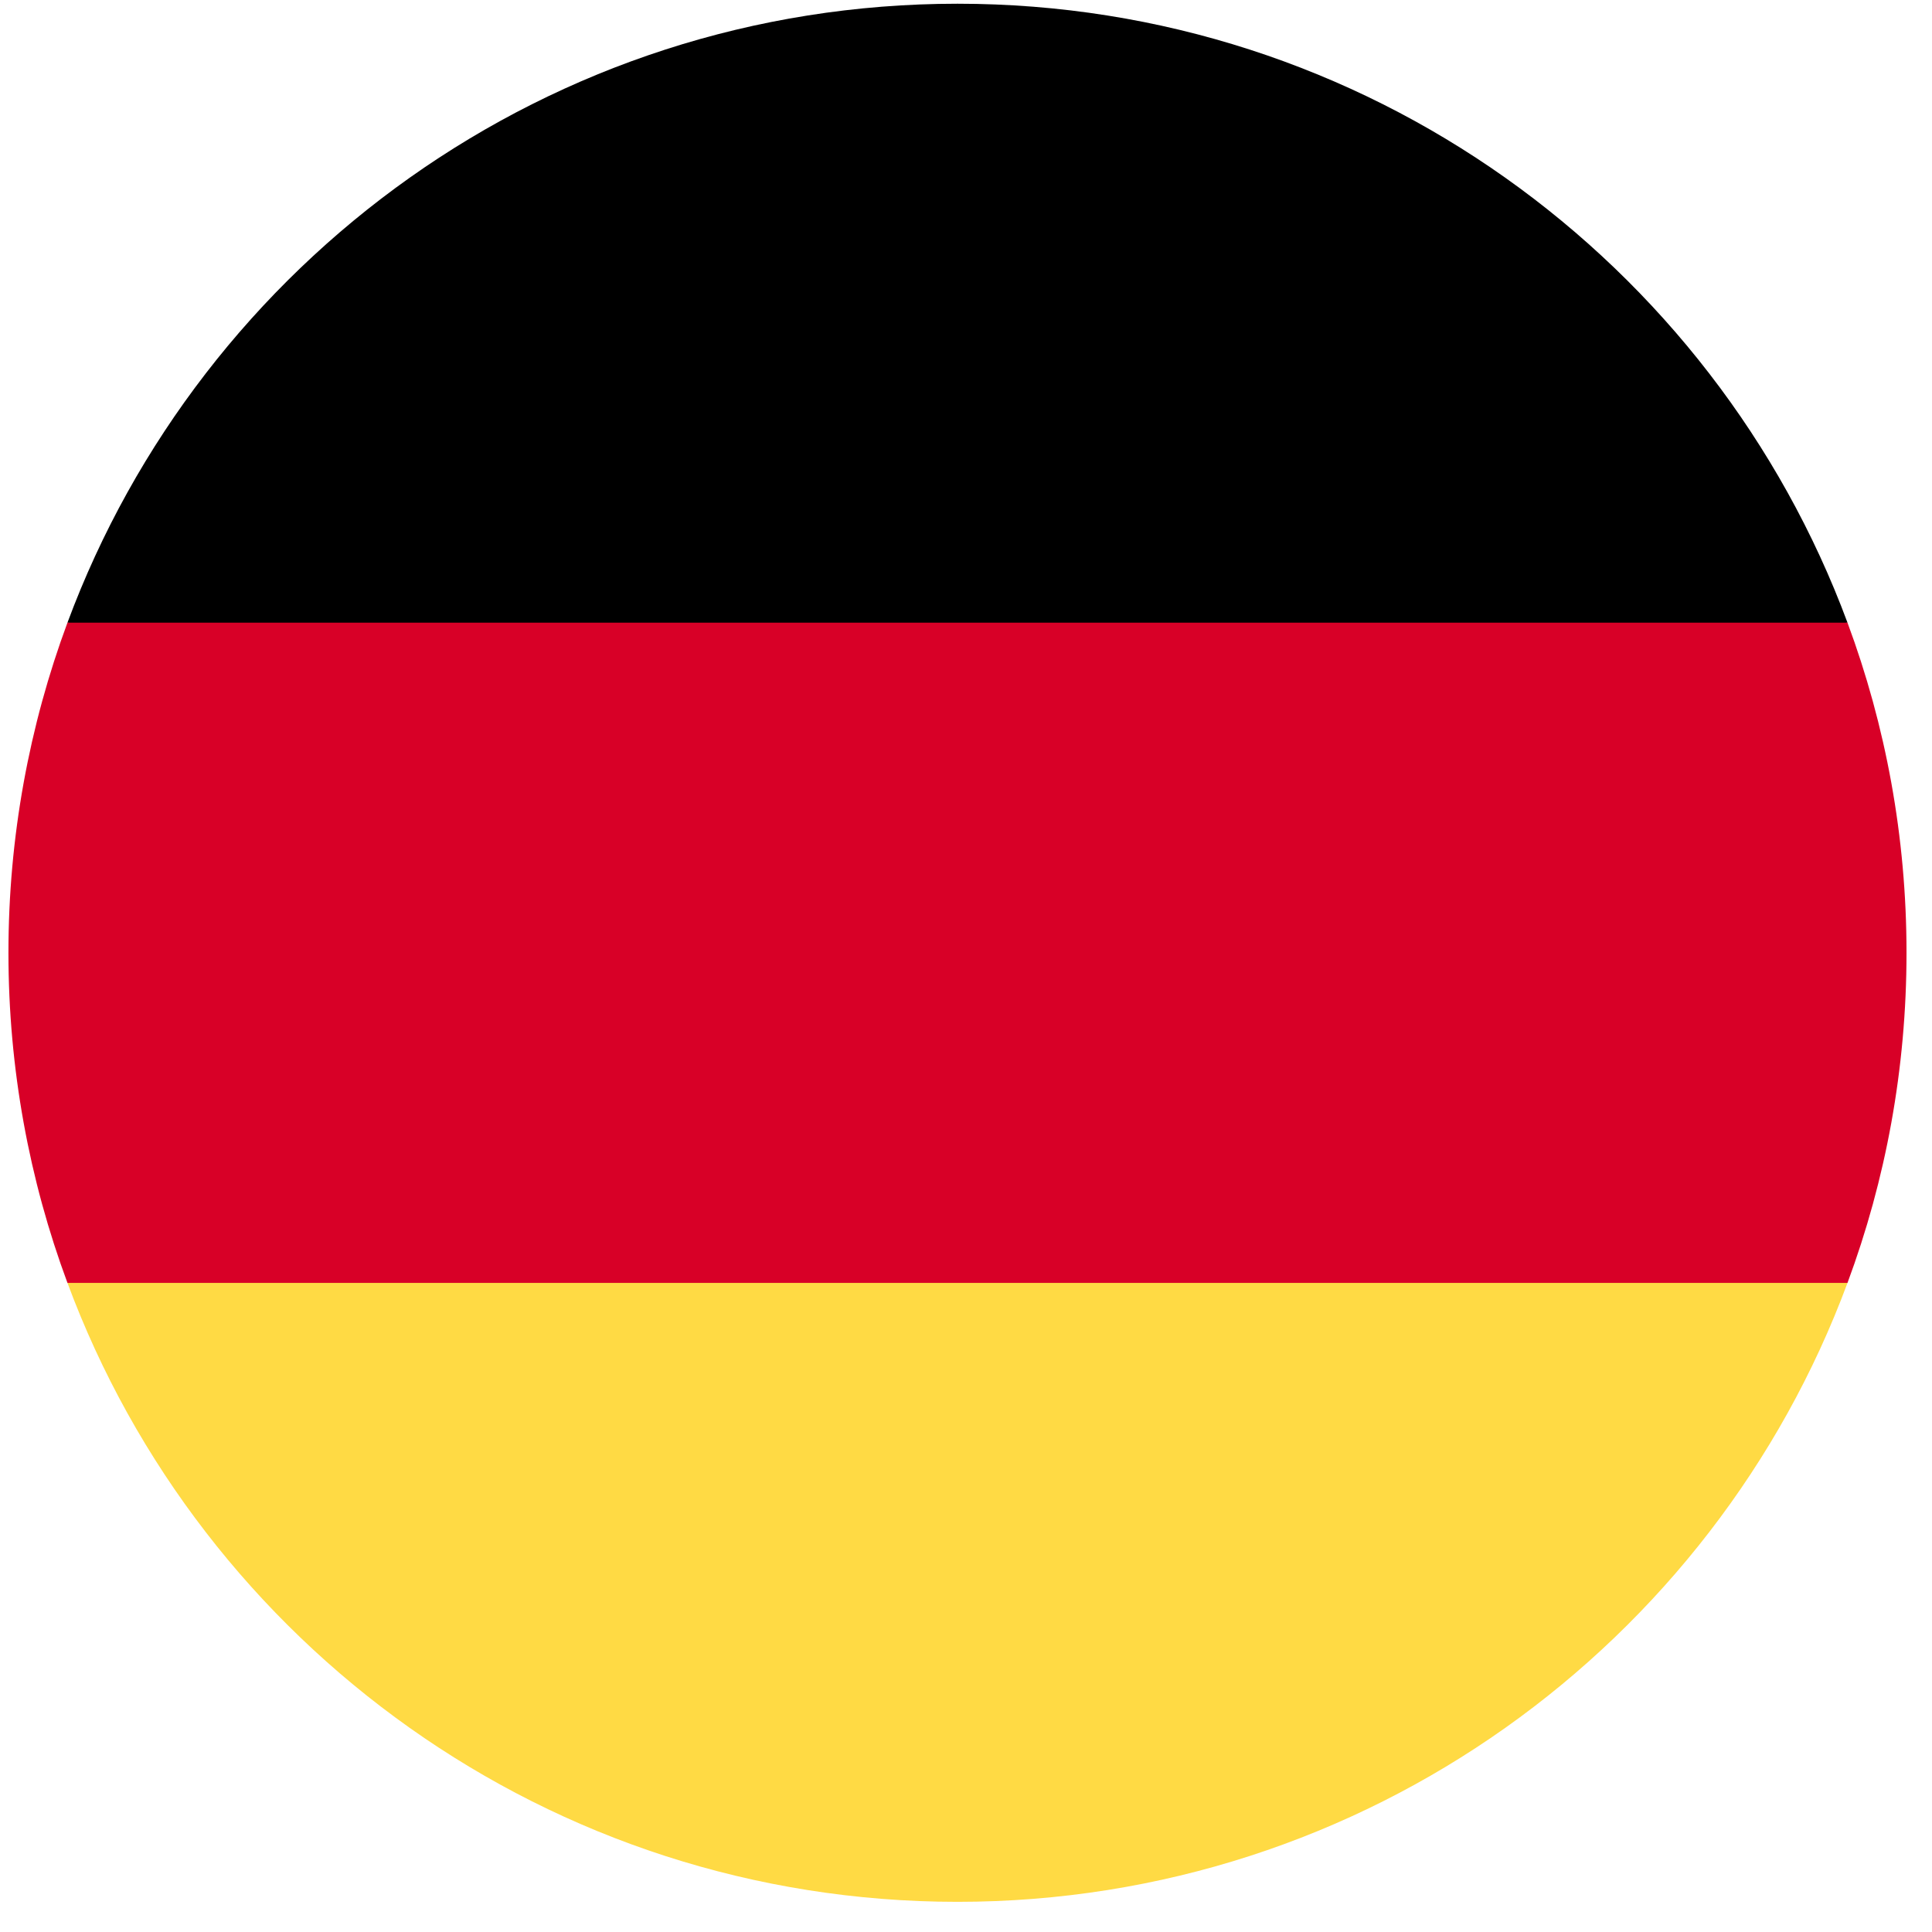 <svg width="100%" height="100%" viewBox="0 0 57 57" fill="none" xmlns="http://www.w3.org/2000/svg" fit="" preserveAspectRatio="xMidYMid meet" focusable="false">
<g clip-path="url('/v3.6/#clip0_16502_39217')">
<path d="M1.99 37.849C5.946 48.512 16.21 56.11 28.249 56.11C40.288 56.11 50.551 48.512 54.507 37.849L28.249 35.415L1.99 37.849Z" fill="#FFDA44"></path>
<path d="M28.249 0.11C16.21 0.11 5.946 7.709 1.99 18.371L28.249 20.806L54.507 18.371C50.551 7.709 40.288 0.11 28.249 0.11Z" fill="black"></path>
<path d="M1.99 18.371C0.865 21.405 0.249 24.685 0.249 28.11C0.249 31.535 0.865 34.816 1.99 37.849H54.507C55.633 34.816 56.248 31.535 56.248 28.11C56.248 24.685 55.633 21.405 54.507 18.371H1.99Z" fill="#D80027"></path>
</g>
<defs>
<clipPath id="clip0_16502_39217">
<rect width="56" height="56" fill="white" transform="translate(0.249 0.11)"></rect>
</clipPath>
</defs>
</svg>